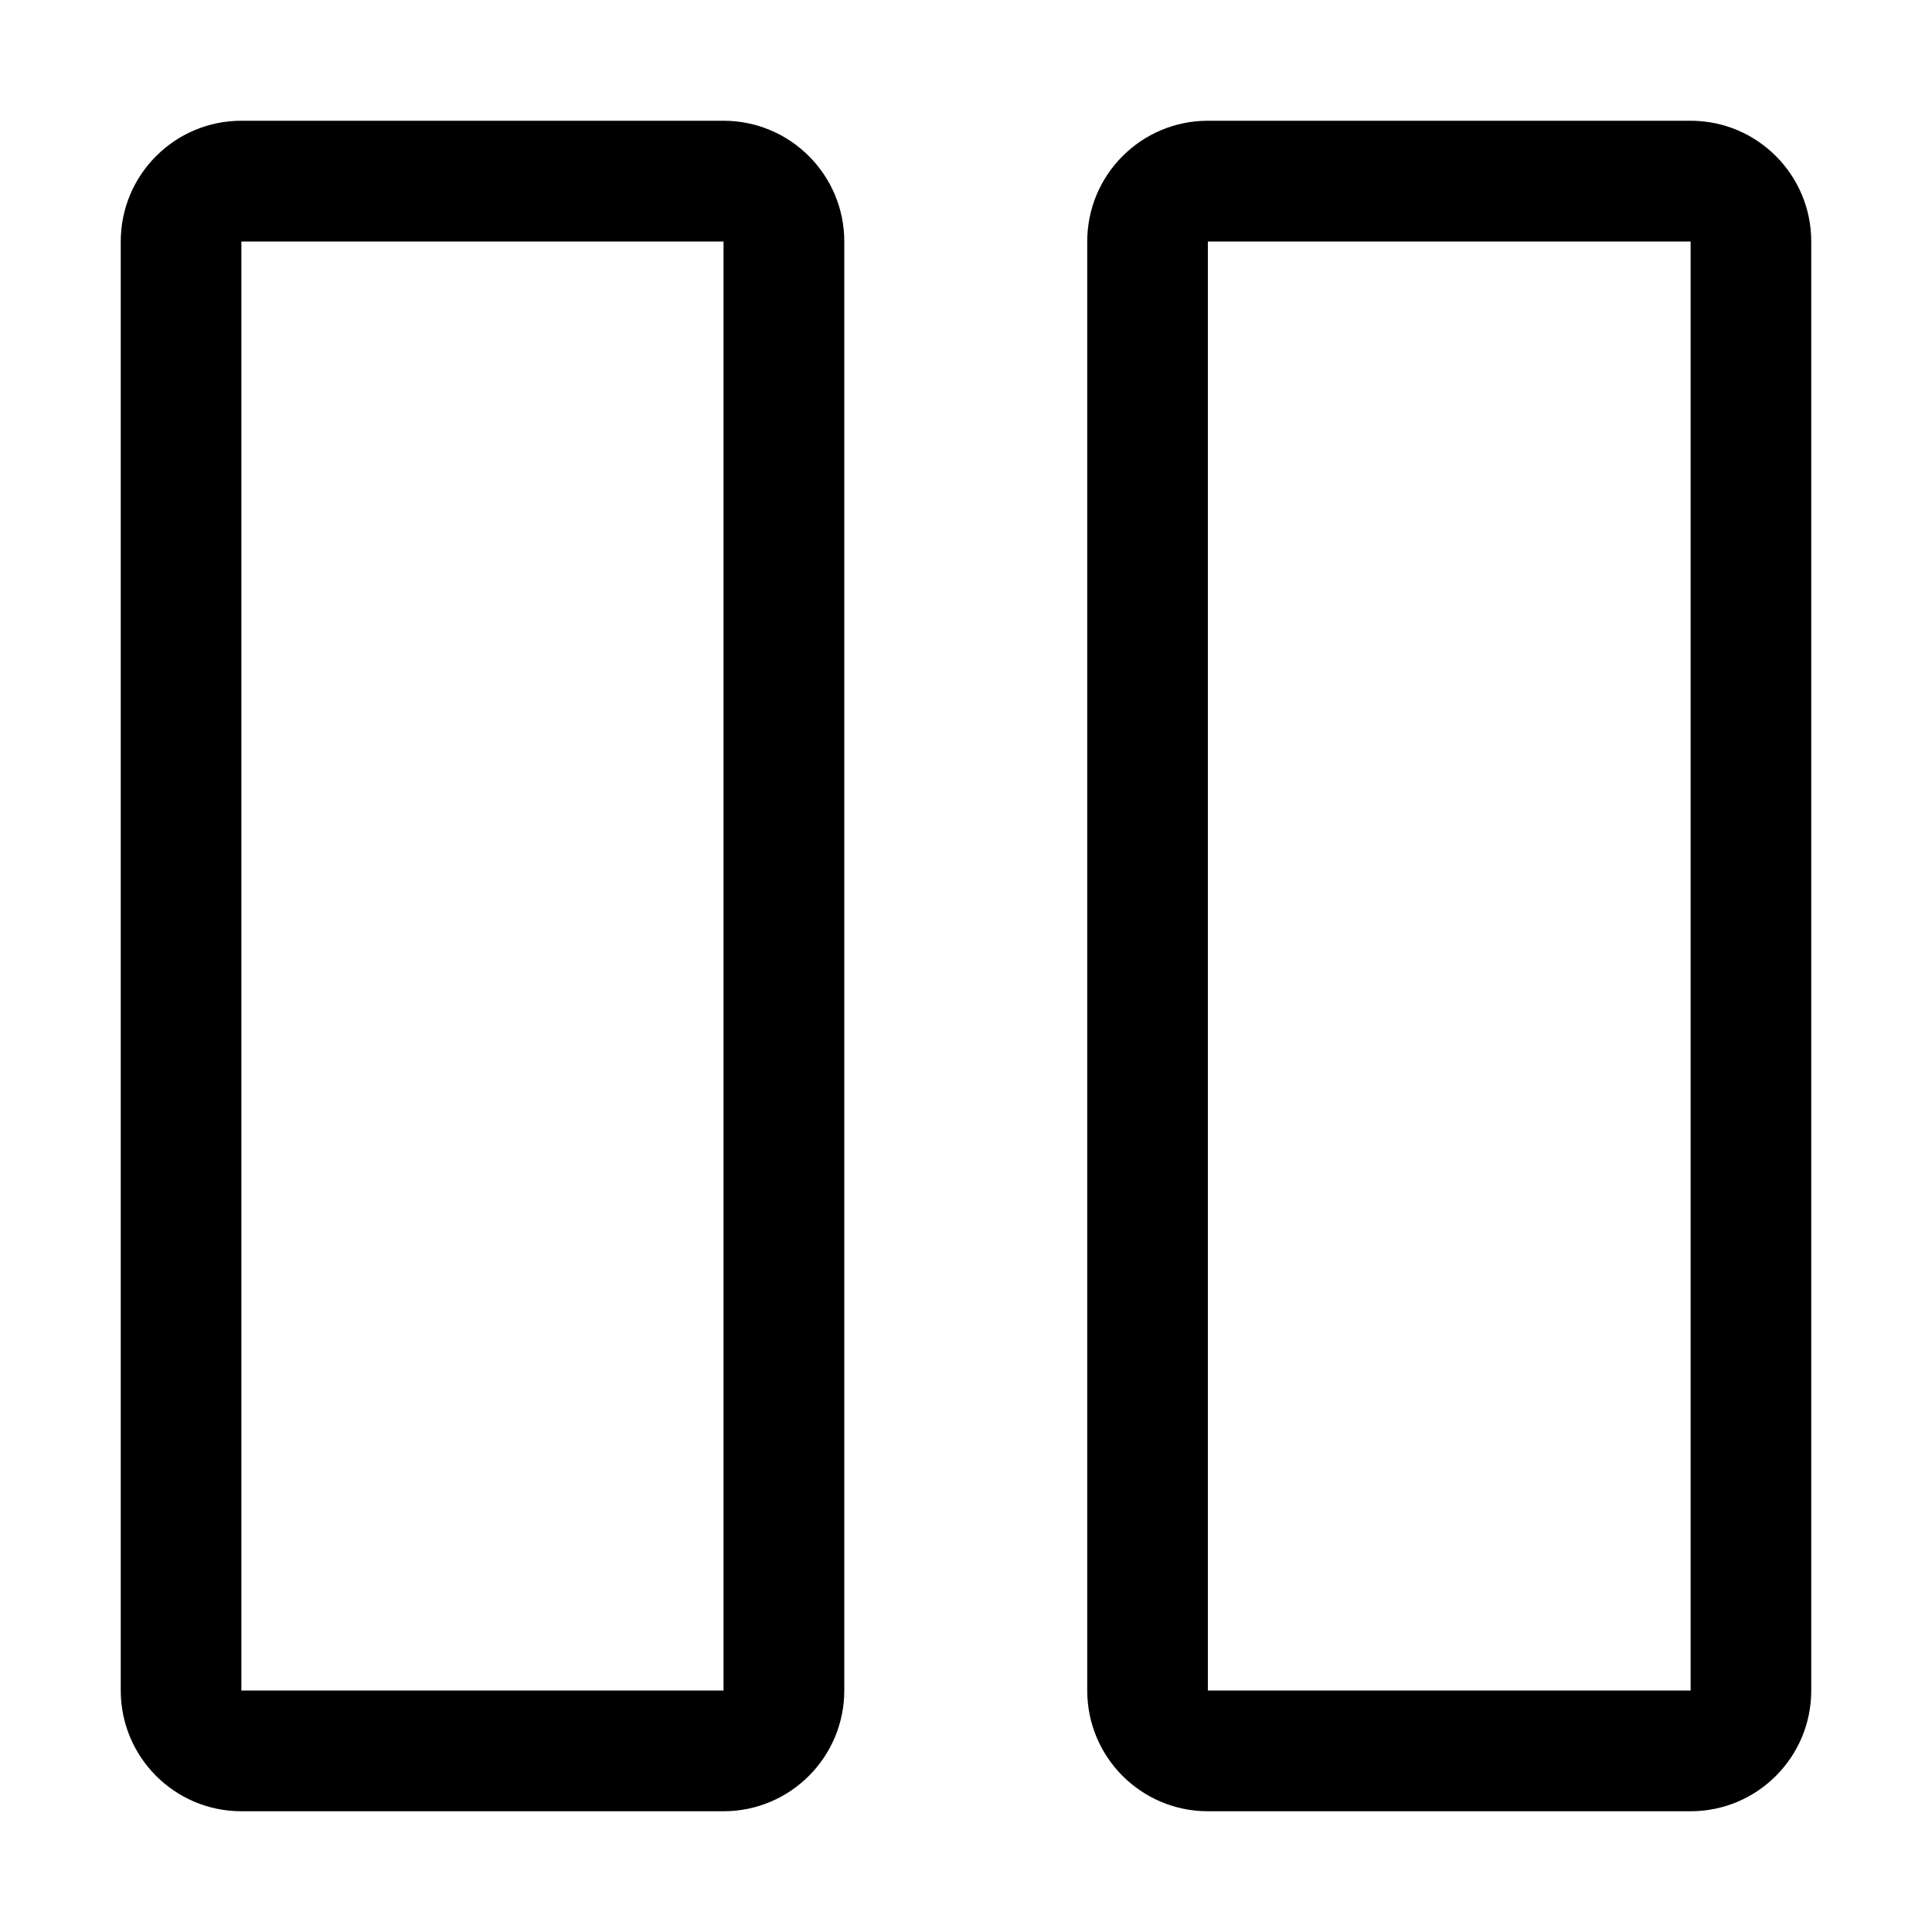 <svg width="16" height="16" viewBox="0 0 16 16" fill="none" xmlns="http://www.w3.org/2000/svg">
<path fill-rule="evenodd" clip-rule="evenodd" d="M1 2C1 1.448 1.447 1 1.999 1H5.992C6.544 1 6.992 1.448 6.992 2V14C6.992 14.552 6.544 15 5.992 15H1.999C1.447 15 1 14.552 1 14V2ZM1.999 2H5.992L5.992 14L1.999 14L1.999 2Z" fill="black"/>
<path fill-rule="evenodd" clip-rule="evenodd" d="M9.004 2C9.004 1.448 9.451 1 10.003 1H14.001C14.553 1 15 1.448 15 2V14C15 14.552 14.553 15 14.001 15H10.003C9.451 15 9.004 14.552 9.004 14V2ZM10.003 2H14.001V14L10.003 14V2Z" fill="black"/>
</svg>
